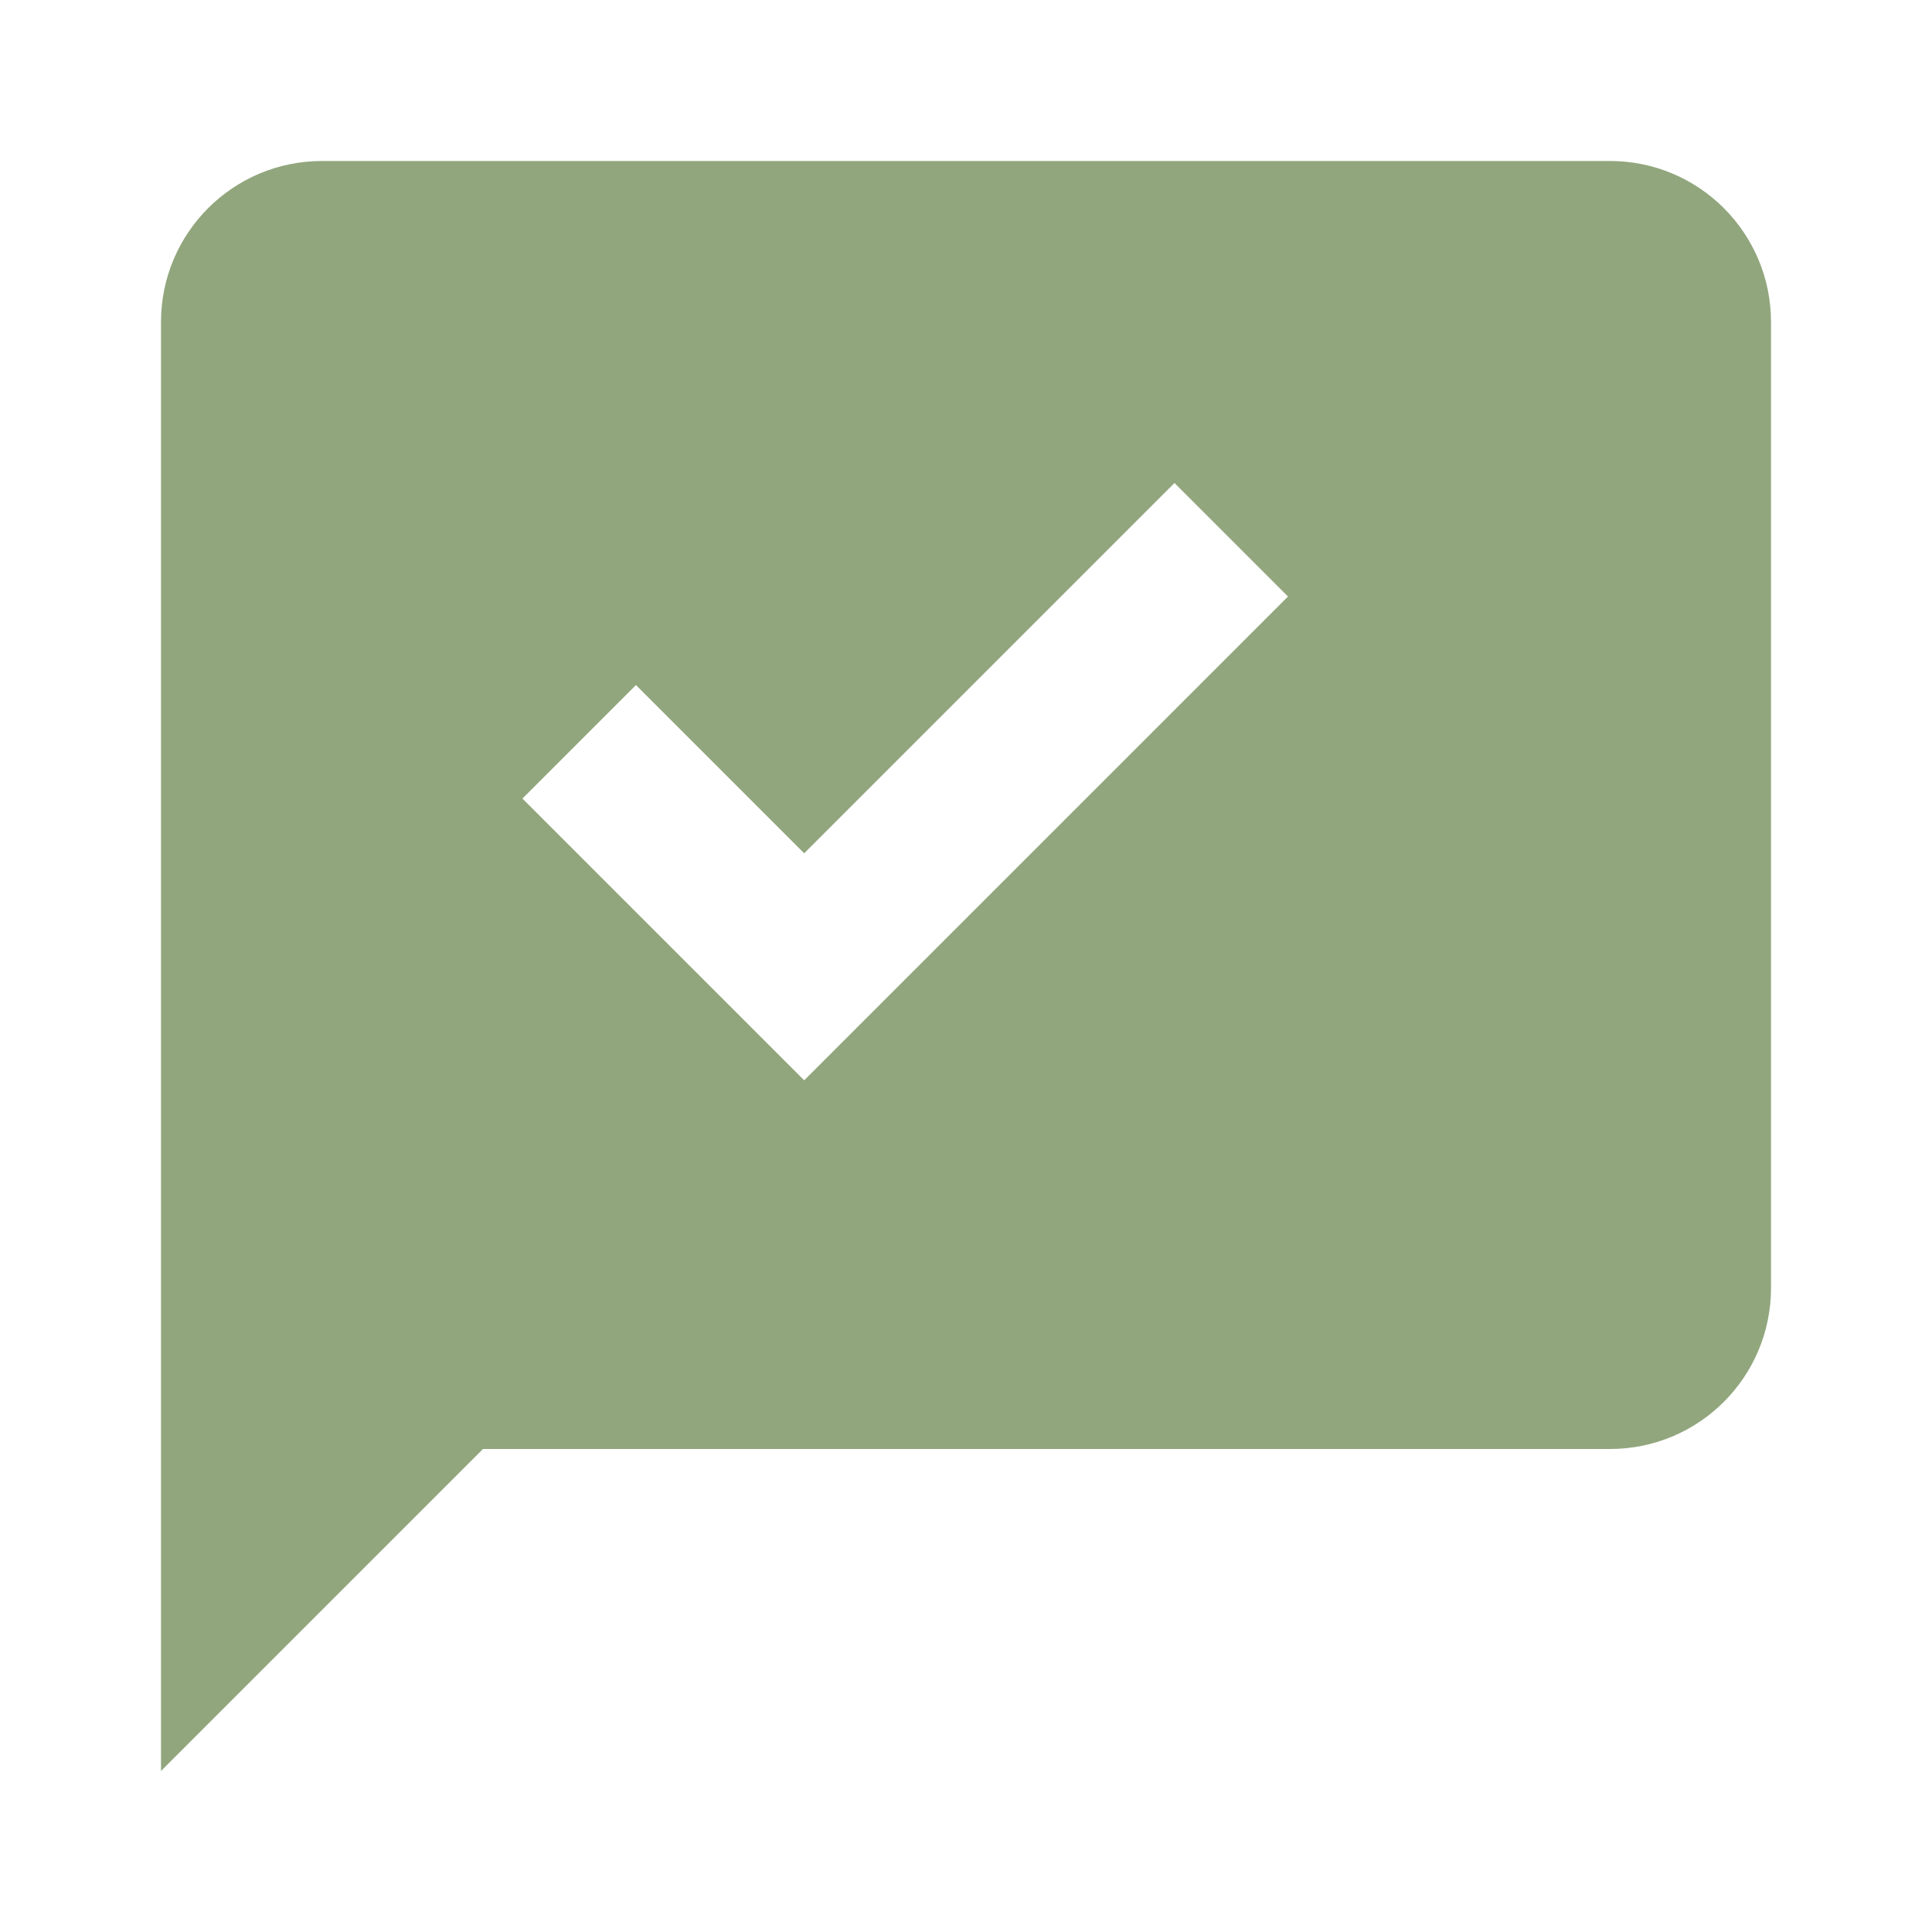 <svg width="24" height="24" viewBox="0 0 24 24" fill="none" xmlns="http://www.w3.org/2000/svg">
<path fill-rule="evenodd" clip-rule="evenodd" d="M4 2C2.895 2 2 2.895 2 4V22L6 18H20C21.105 18 22 17.105 22 16V4C22 2.895 21.105 2 20 2H4ZM9.99 10.6L7.9 8.51L6.49 9.92L9.99 13.42L16 7.41L14.59 6L9.99 10.6Z" fill="#91A67D"/>
</svg>
